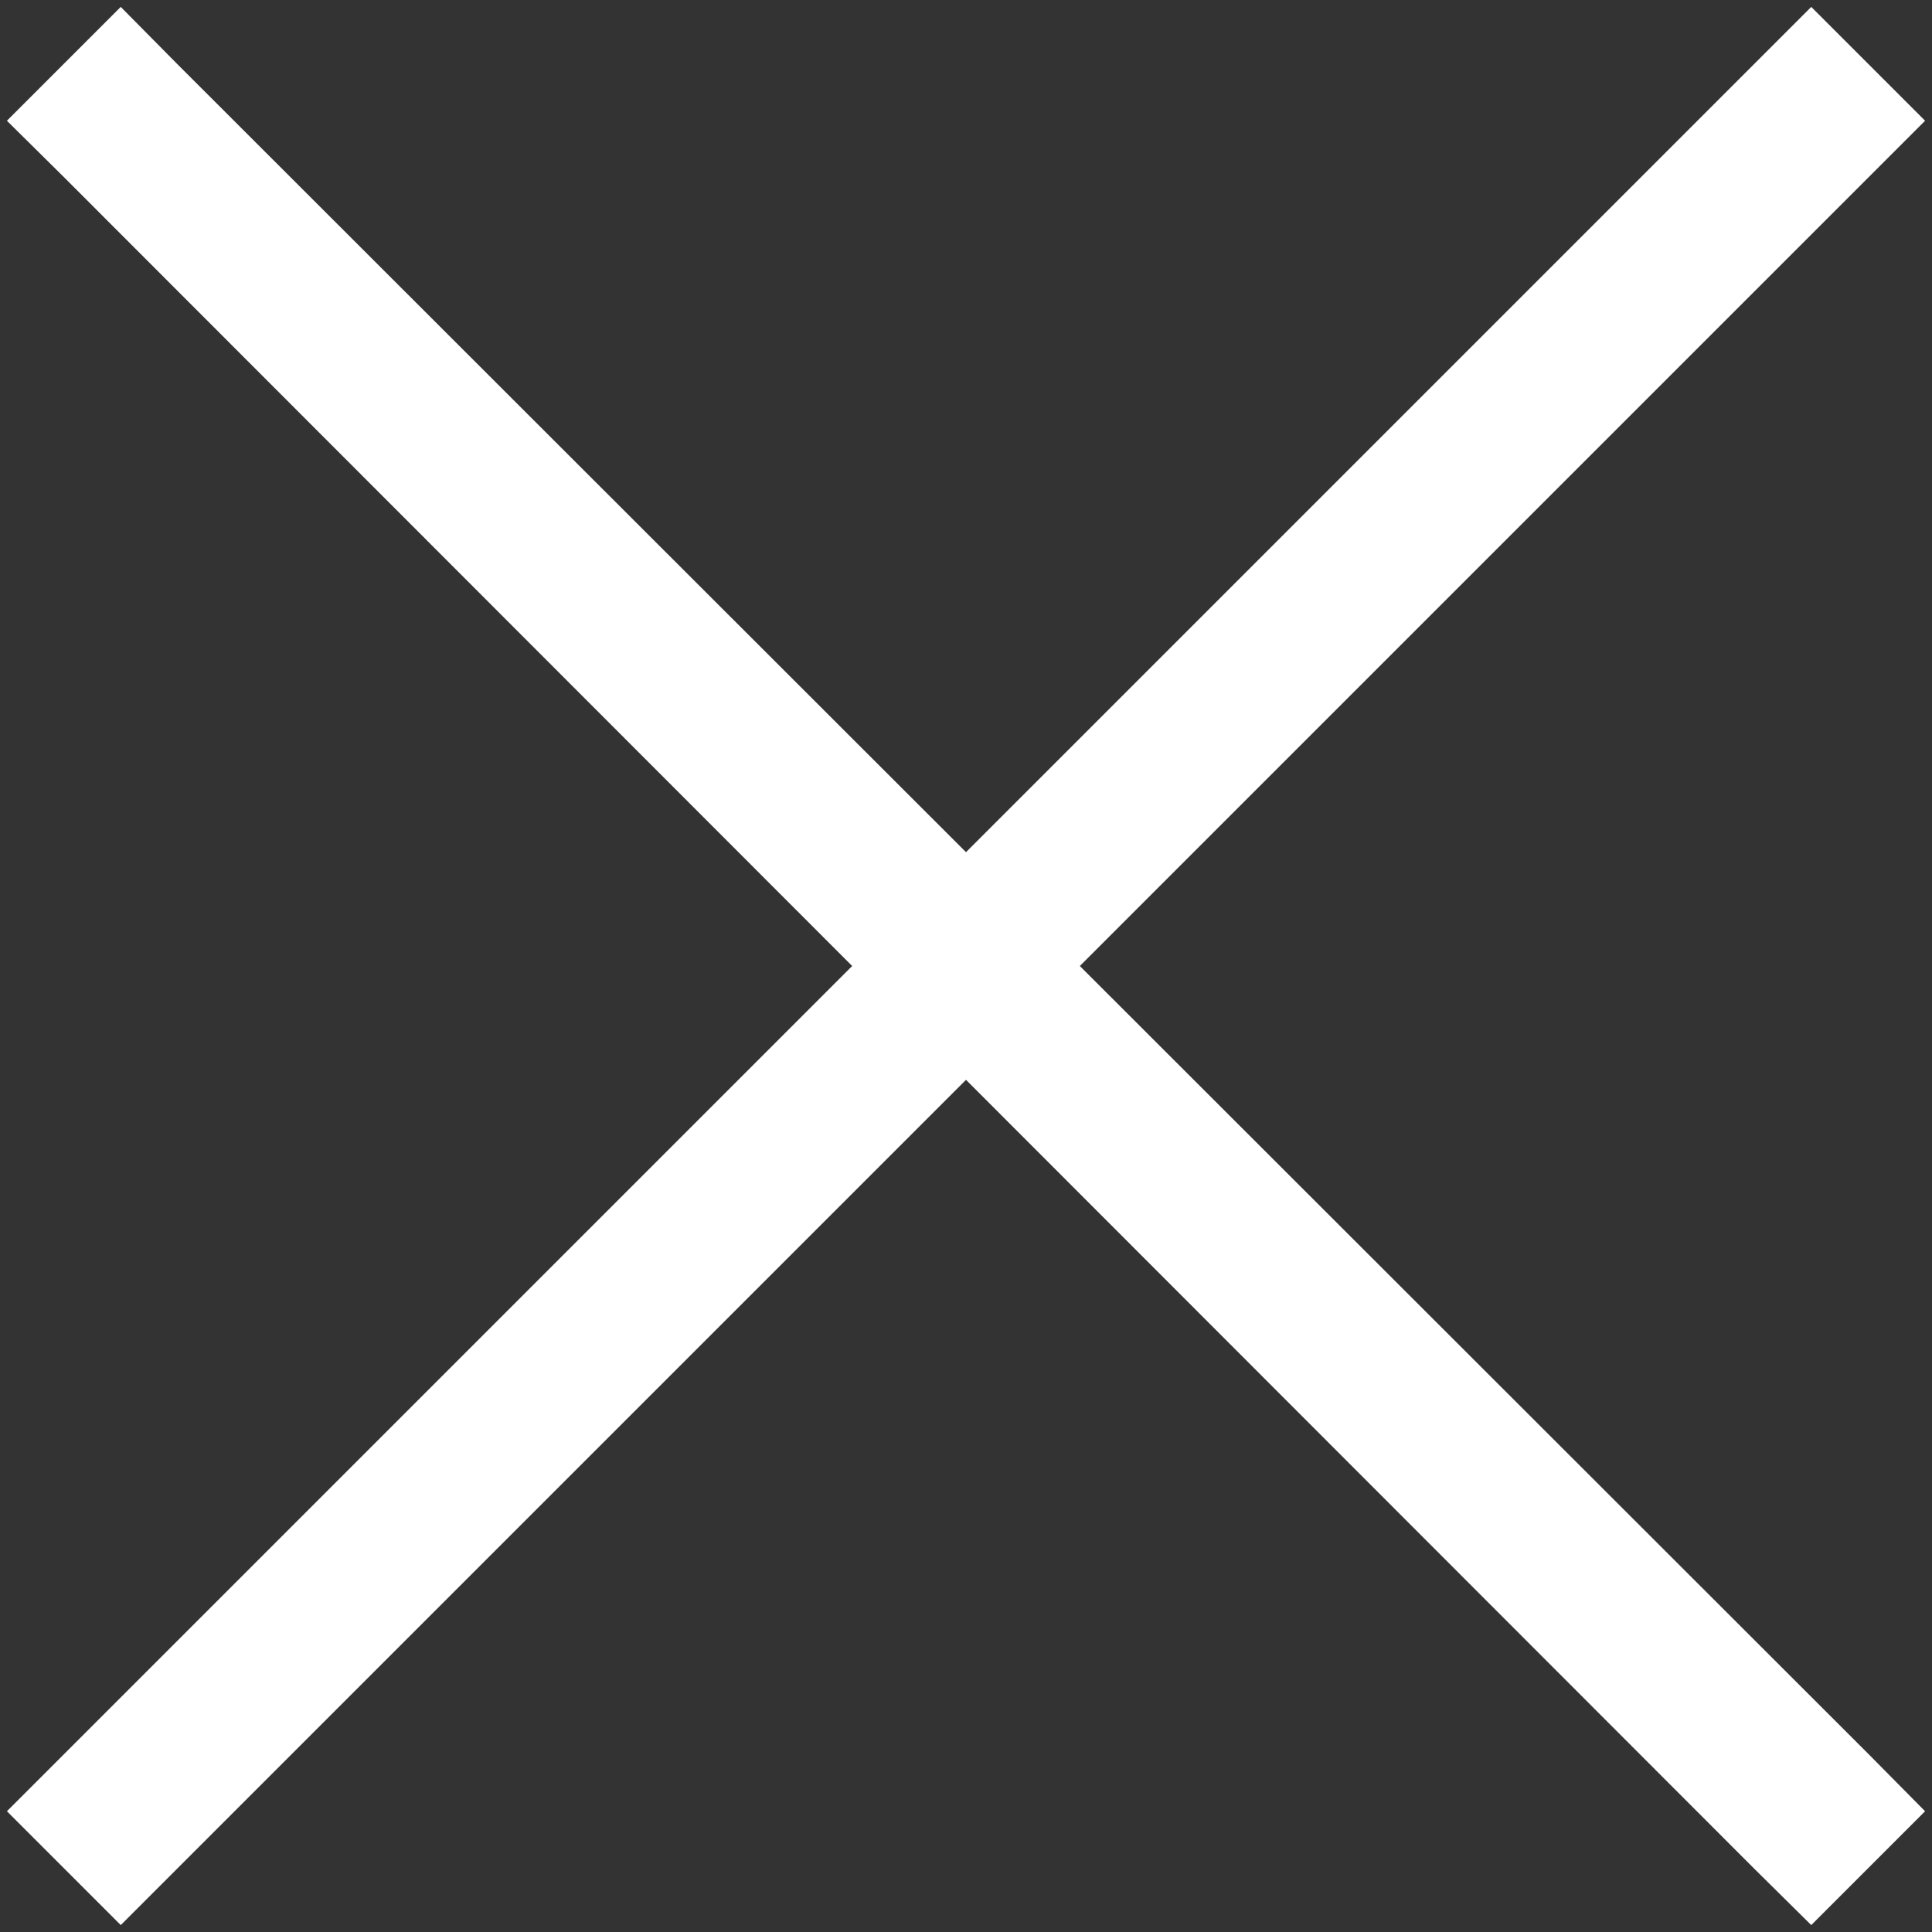 <svg xmlns="http://www.w3.org/2000/svg" width="50" height="50" viewBox="0 0 50 50">
  <rect x="0" y="0" width="50" height="50" fill="#333333" stroke="none"/>
  <polygon fill="#FFF" points="3.125 .179 .179 3.125 1.66 4.59 22.054 25 .179 46.875 3.125 49.821 25 27.946 45.394 48.356 46.875 49.821 49.821 46.875 48.356 45.394 27.946 25 49.821 3.125 46.875 .179 25 22.054 4.59 1.66"/>
</svg>
